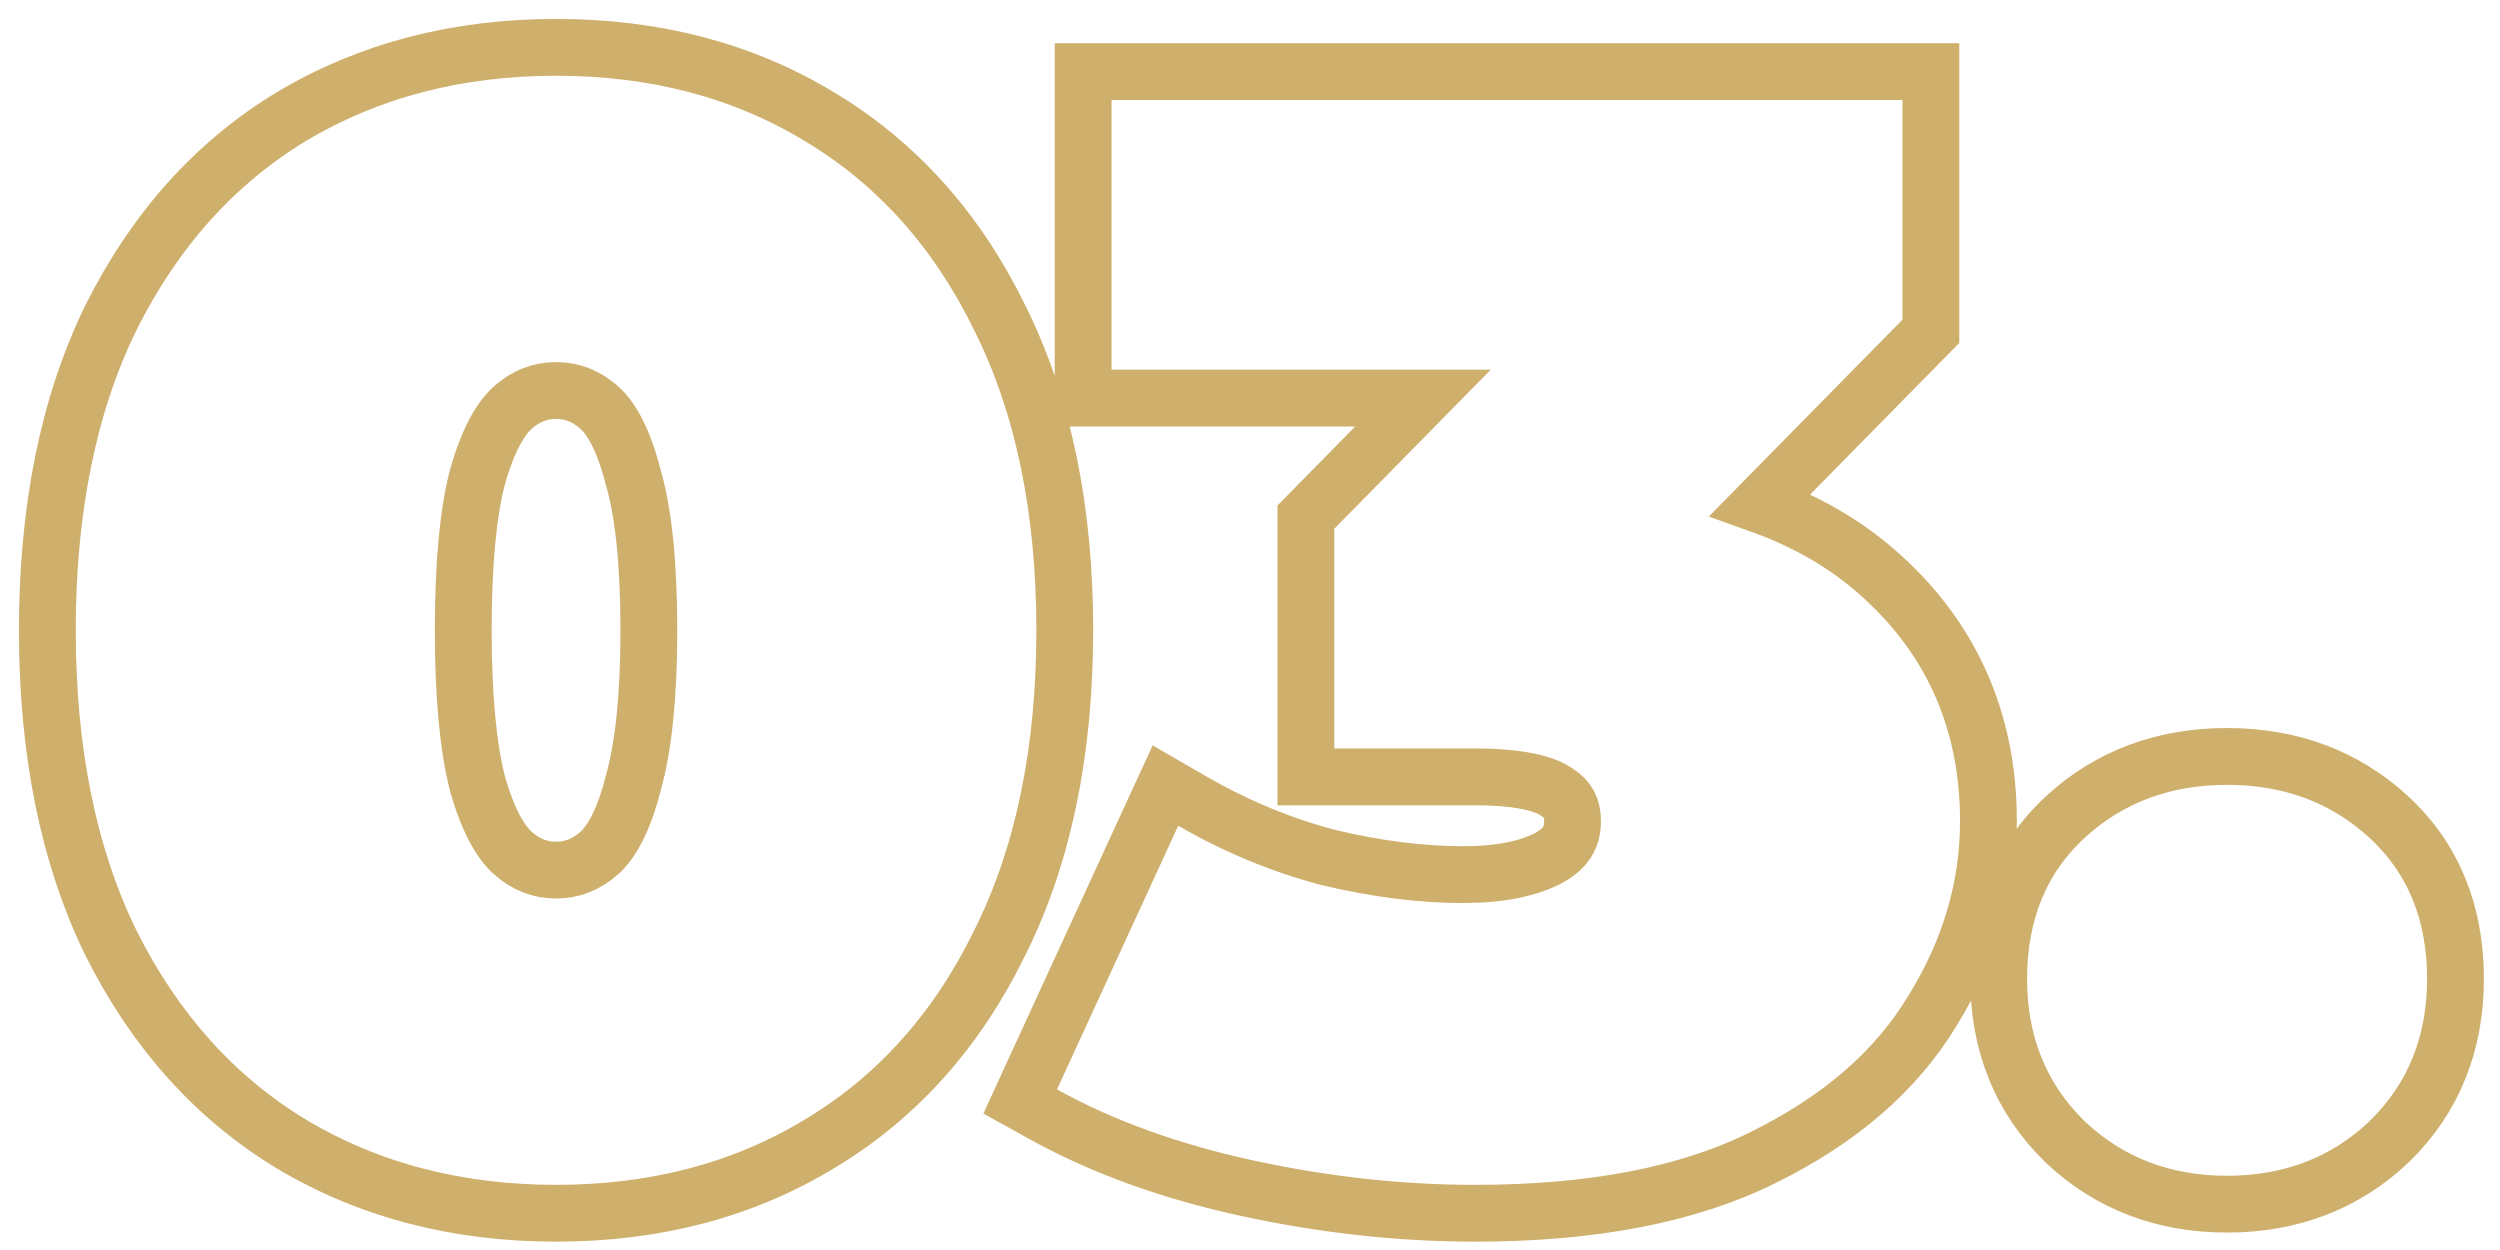 <svg width="66" height="33" viewBox="0 0 66 33" fill="none" xmlns="http://www.w3.org/2000/svg">
<path d="M7.691 30.201L7.695 30.204C9.744 31.427 12.08 32.03 14.68 32.03C17.279 32.03 19.603 31.428 21.626 30.203C23.681 28.976 25.268 27.195 26.392 24.892C27.549 22.578 28.11 19.818 28.11 16.64C28.11 13.462 27.549 10.702 26.392 8.388C25.268 6.085 23.681 4.305 21.627 3.077C19.603 1.852 17.279 1.25 14.68 1.25C12.08 1.25 9.744 1.853 7.695 3.076L7.695 3.076L7.691 3.078C5.665 4.306 4.079 6.085 2.929 8.385L2.929 8.385L2.926 8.391C1.798 10.704 1.25 13.463 1.25 16.64C1.25 19.817 1.798 22.576 2.926 24.889L2.926 24.889L2.929 24.895C4.079 27.195 5.665 28.974 7.691 30.201ZM16.718 20.676L16.716 20.685L16.713 20.694C16.462 21.676 16.138 22.239 15.822 22.519C15.472 22.83 15.1 22.97 14.68 22.97C14.26 22.97 13.888 22.83 13.538 22.519C13.217 22.234 12.882 21.666 12.604 20.685C12.361 19.733 12.23 18.394 12.23 16.64C12.23 14.856 12.362 13.519 12.604 12.597C12.881 11.615 13.216 11.047 13.538 10.761C13.888 10.45 14.26 10.31 14.68 10.31C15.1 10.31 15.472 10.45 15.822 10.761C16.138 11.041 16.462 11.604 16.713 12.586L16.716 12.598L16.72 12.608C16.984 13.523 17.13 14.854 17.13 16.64C17.13 18.396 16.985 19.732 16.718 20.676ZM27.223 28.447L26.933 29.079L27.541 29.416C29.109 30.284 30.914 30.934 32.946 31.373C34.969 31.81 36.969 32.03 38.945 32.03C42 32.03 44.553 31.554 46.558 30.552C48.548 29.571 50.056 28.284 51.025 26.67C51.998 25.096 52.495 23.429 52.495 21.68C52.495 18.987 51.483 16.75 49.472 15.03C48.62 14.301 47.616 13.736 46.47 13.326L50.759 8.966L50.975 8.747V8.44V2.64V1.89H50.225H29.345H28.595V2.64V9.76V10.51H29.345H37.566L35.619 12.49L34.69 13.434L34.475 13.653V13.96V19.76V20.51H35.225H38.945C40.114 20.51 40.771 20.687 41.081 20.899L41.093 20.907L41.104 20.914C41.387 21.093 41.515 21.317 41.515 21.68C41.515 21.914 41.46 22.088 41.371 22.228C41.281 22.371 41.129 22.519 40.874 22.657C40.35 22.928 39.615 23.09 38.625 23.09C37.522 23.09 36.331 22.94 35.048 22.633C33.81 22.303 32.621 21.81 31.48 21.151L30.767 20.739L30.423 21.487L27.223 28.447ZM54.512 30.137L54.512 30.137L54.519 30.145C55.682 31.246 57.124 31.79 58.795 31.79C60.465 31.79 61.908 31.246 63.071 30.145L63.071 30.145L63.078 30.137C64.248 28.998 64.825 27.546 64.825 25.84C64.825 24.112 64.25 22.662 63.063 21.568C61.899 20.496 60.459 19.97 58.795 19.97C57.131 19.97 55.691 20.496 54.527 21.568C53.34 22.662 52.765 24.112 52.765 25.84C52.765 27.546 53.342 28.998 54.512 30.137Z" stroke="#CFAF6C" stroke-width="1.5"/>
</svg>
